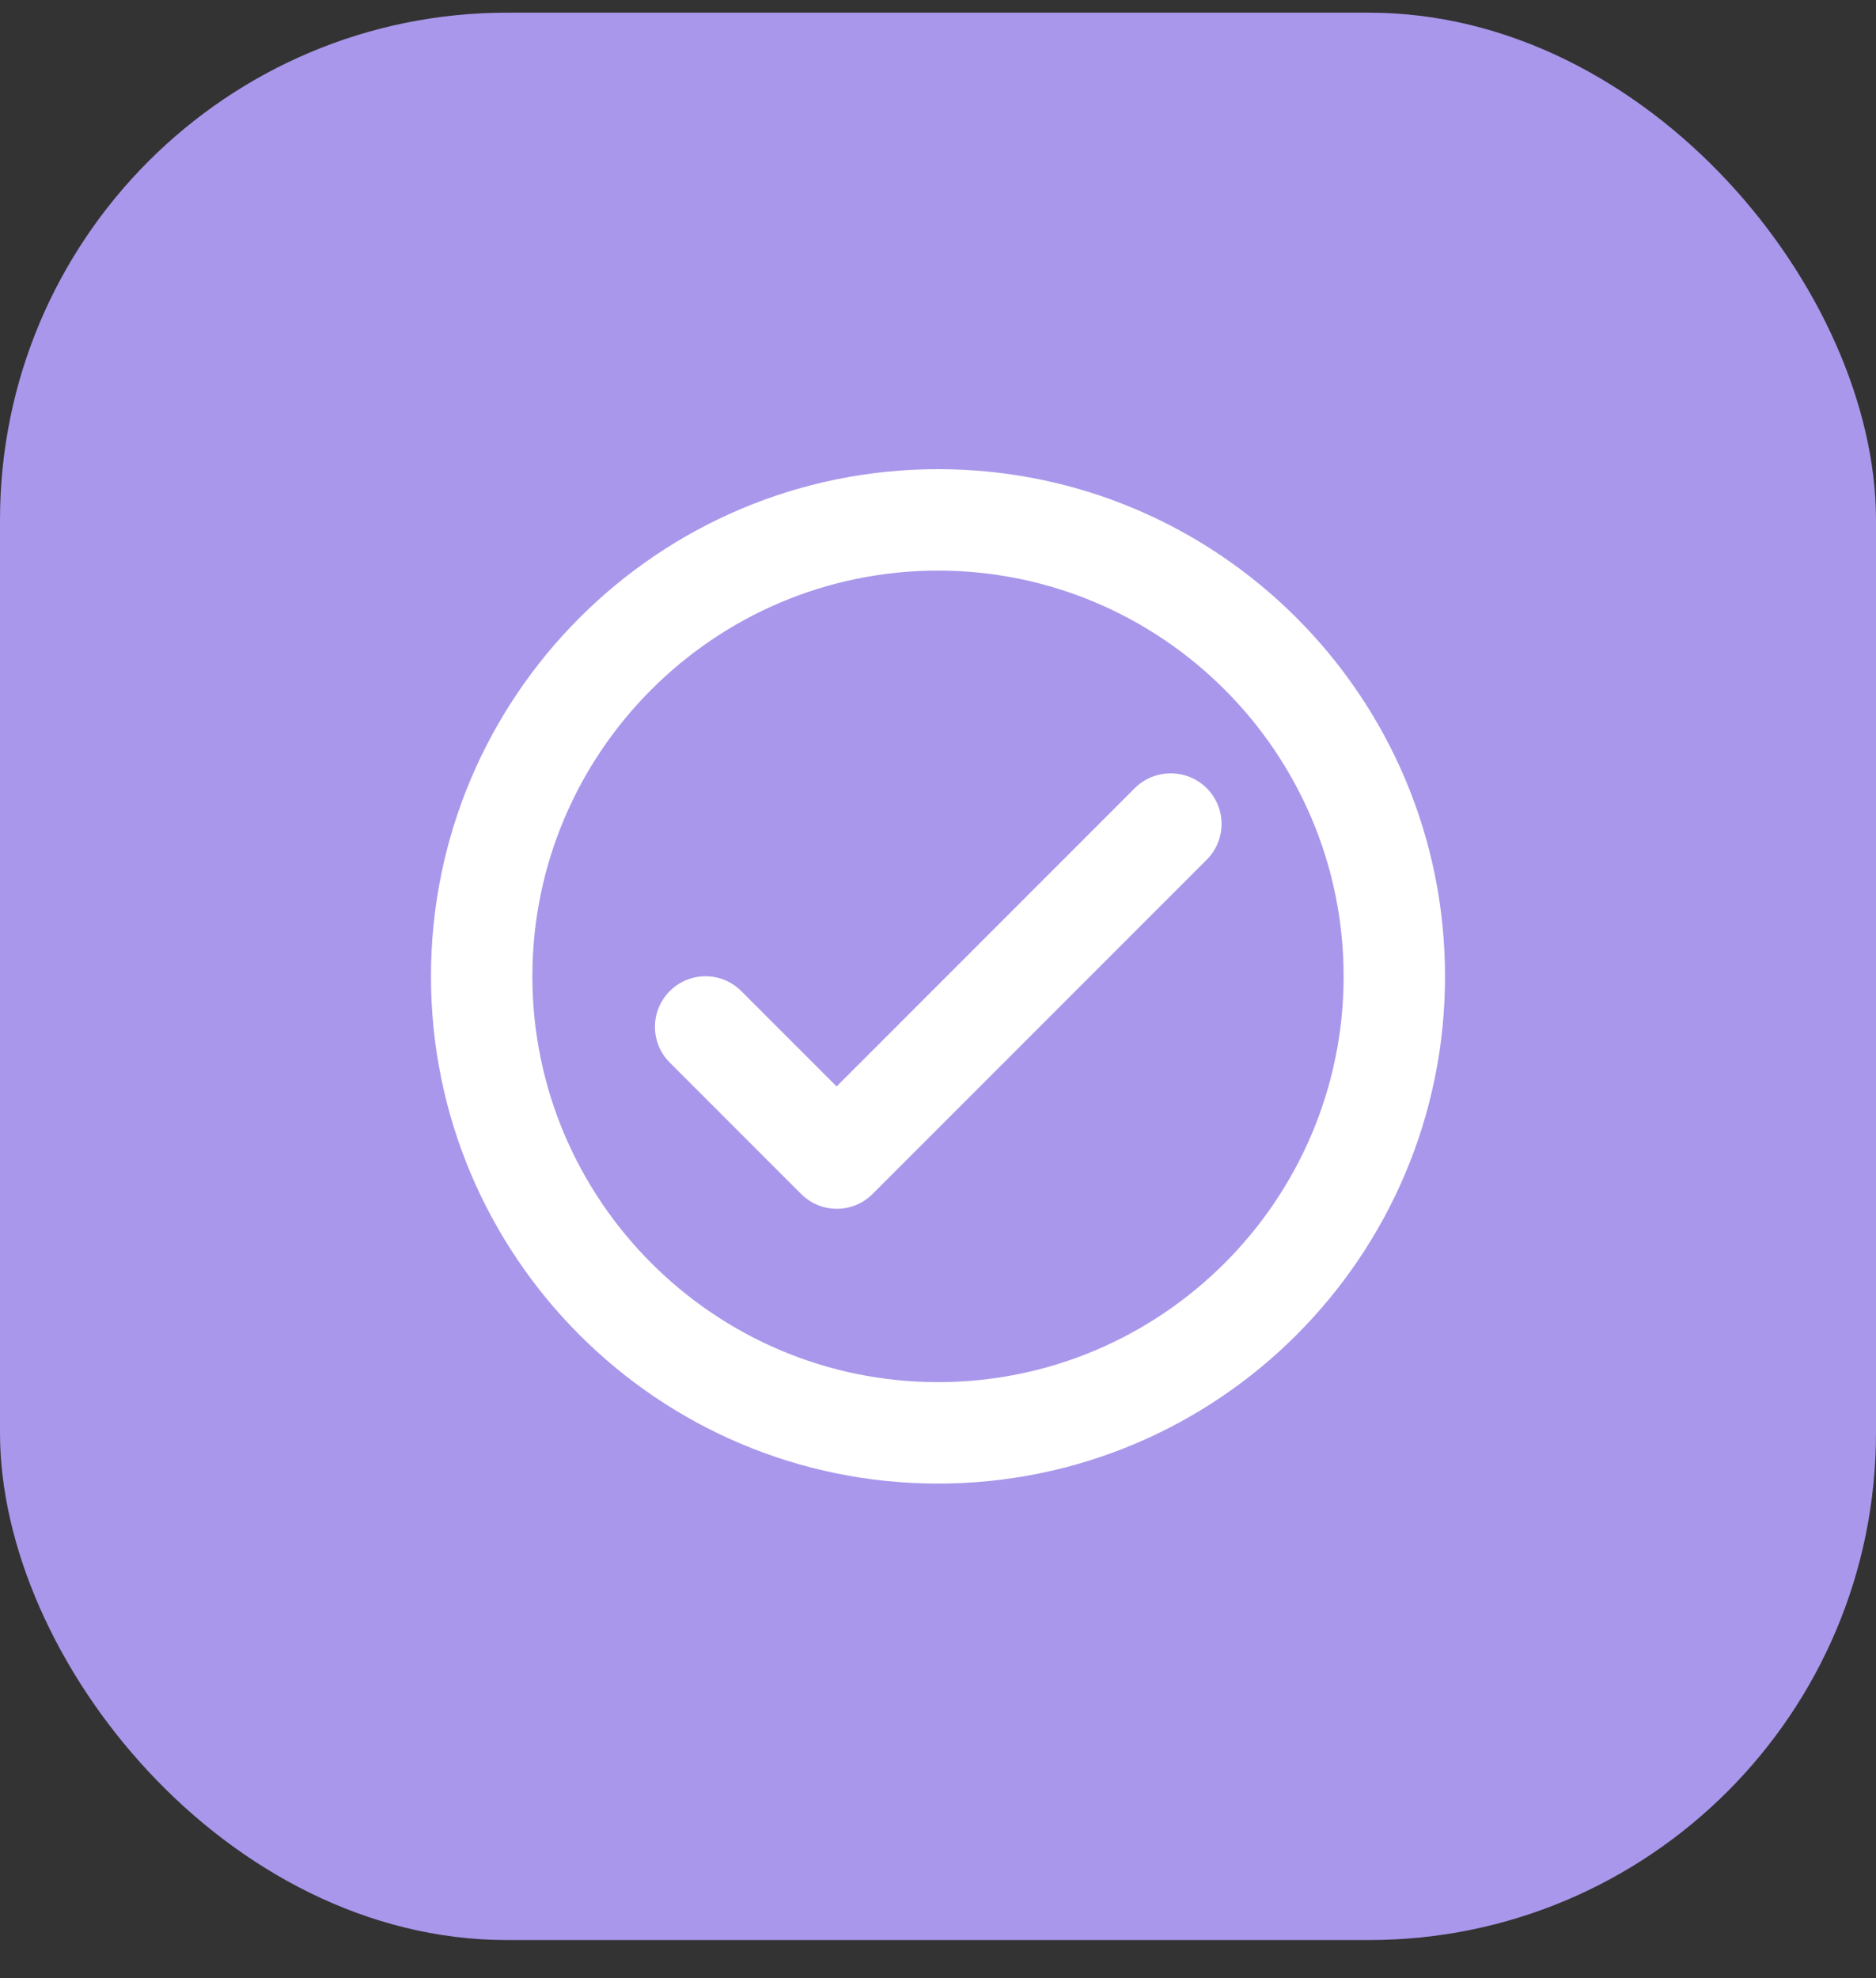 <svg width="37" height="39" viewBox="0 0 37 39" fill="none" xmlns="http://www.w3.org/2000/svg">
<rect x="0" y="0" width="37" height="39" fill="#333333" stroke="none"/>
<rect y="0.25" width="37" height="38" rx="10" fill="#A997EB"/>
<path d="M18.5 9.25C12.98 9.25 8.5 13.73 8.5 19.25C8.5 24.77 12.98 29.25 18.5 29.25C24.02 29.25 28.5 24.77 28.5 19.25C28.5 13.73 24.02 9.25 18.5 9.25ZM18.5 27.25C14.09 27.25 10.5 23.66 10.5 19.25C10.5 14.84 14.09 11.25 18.5 11.25C22.91 11.25 26.5 14.84 26.5 19.25C26.5 23.66 22.91 27.25 18.5 27.25ZM22.38 15.54L16.5 21.42L14.62 19.54C14.23 19.15 13.6 19.15 13.21 19.54C12.82 19.93 12.82 20.56 13.21 20.95L15.8 23.54C16.19 23.93 16.82 23.93 17.21 23.54L23.8 16.95C24.19 16.56 24.19 15.93 23.8 15.54C23.41 15.15 22.77 15.15 22.38 15.54Z" fill="white"/>
</svg>
